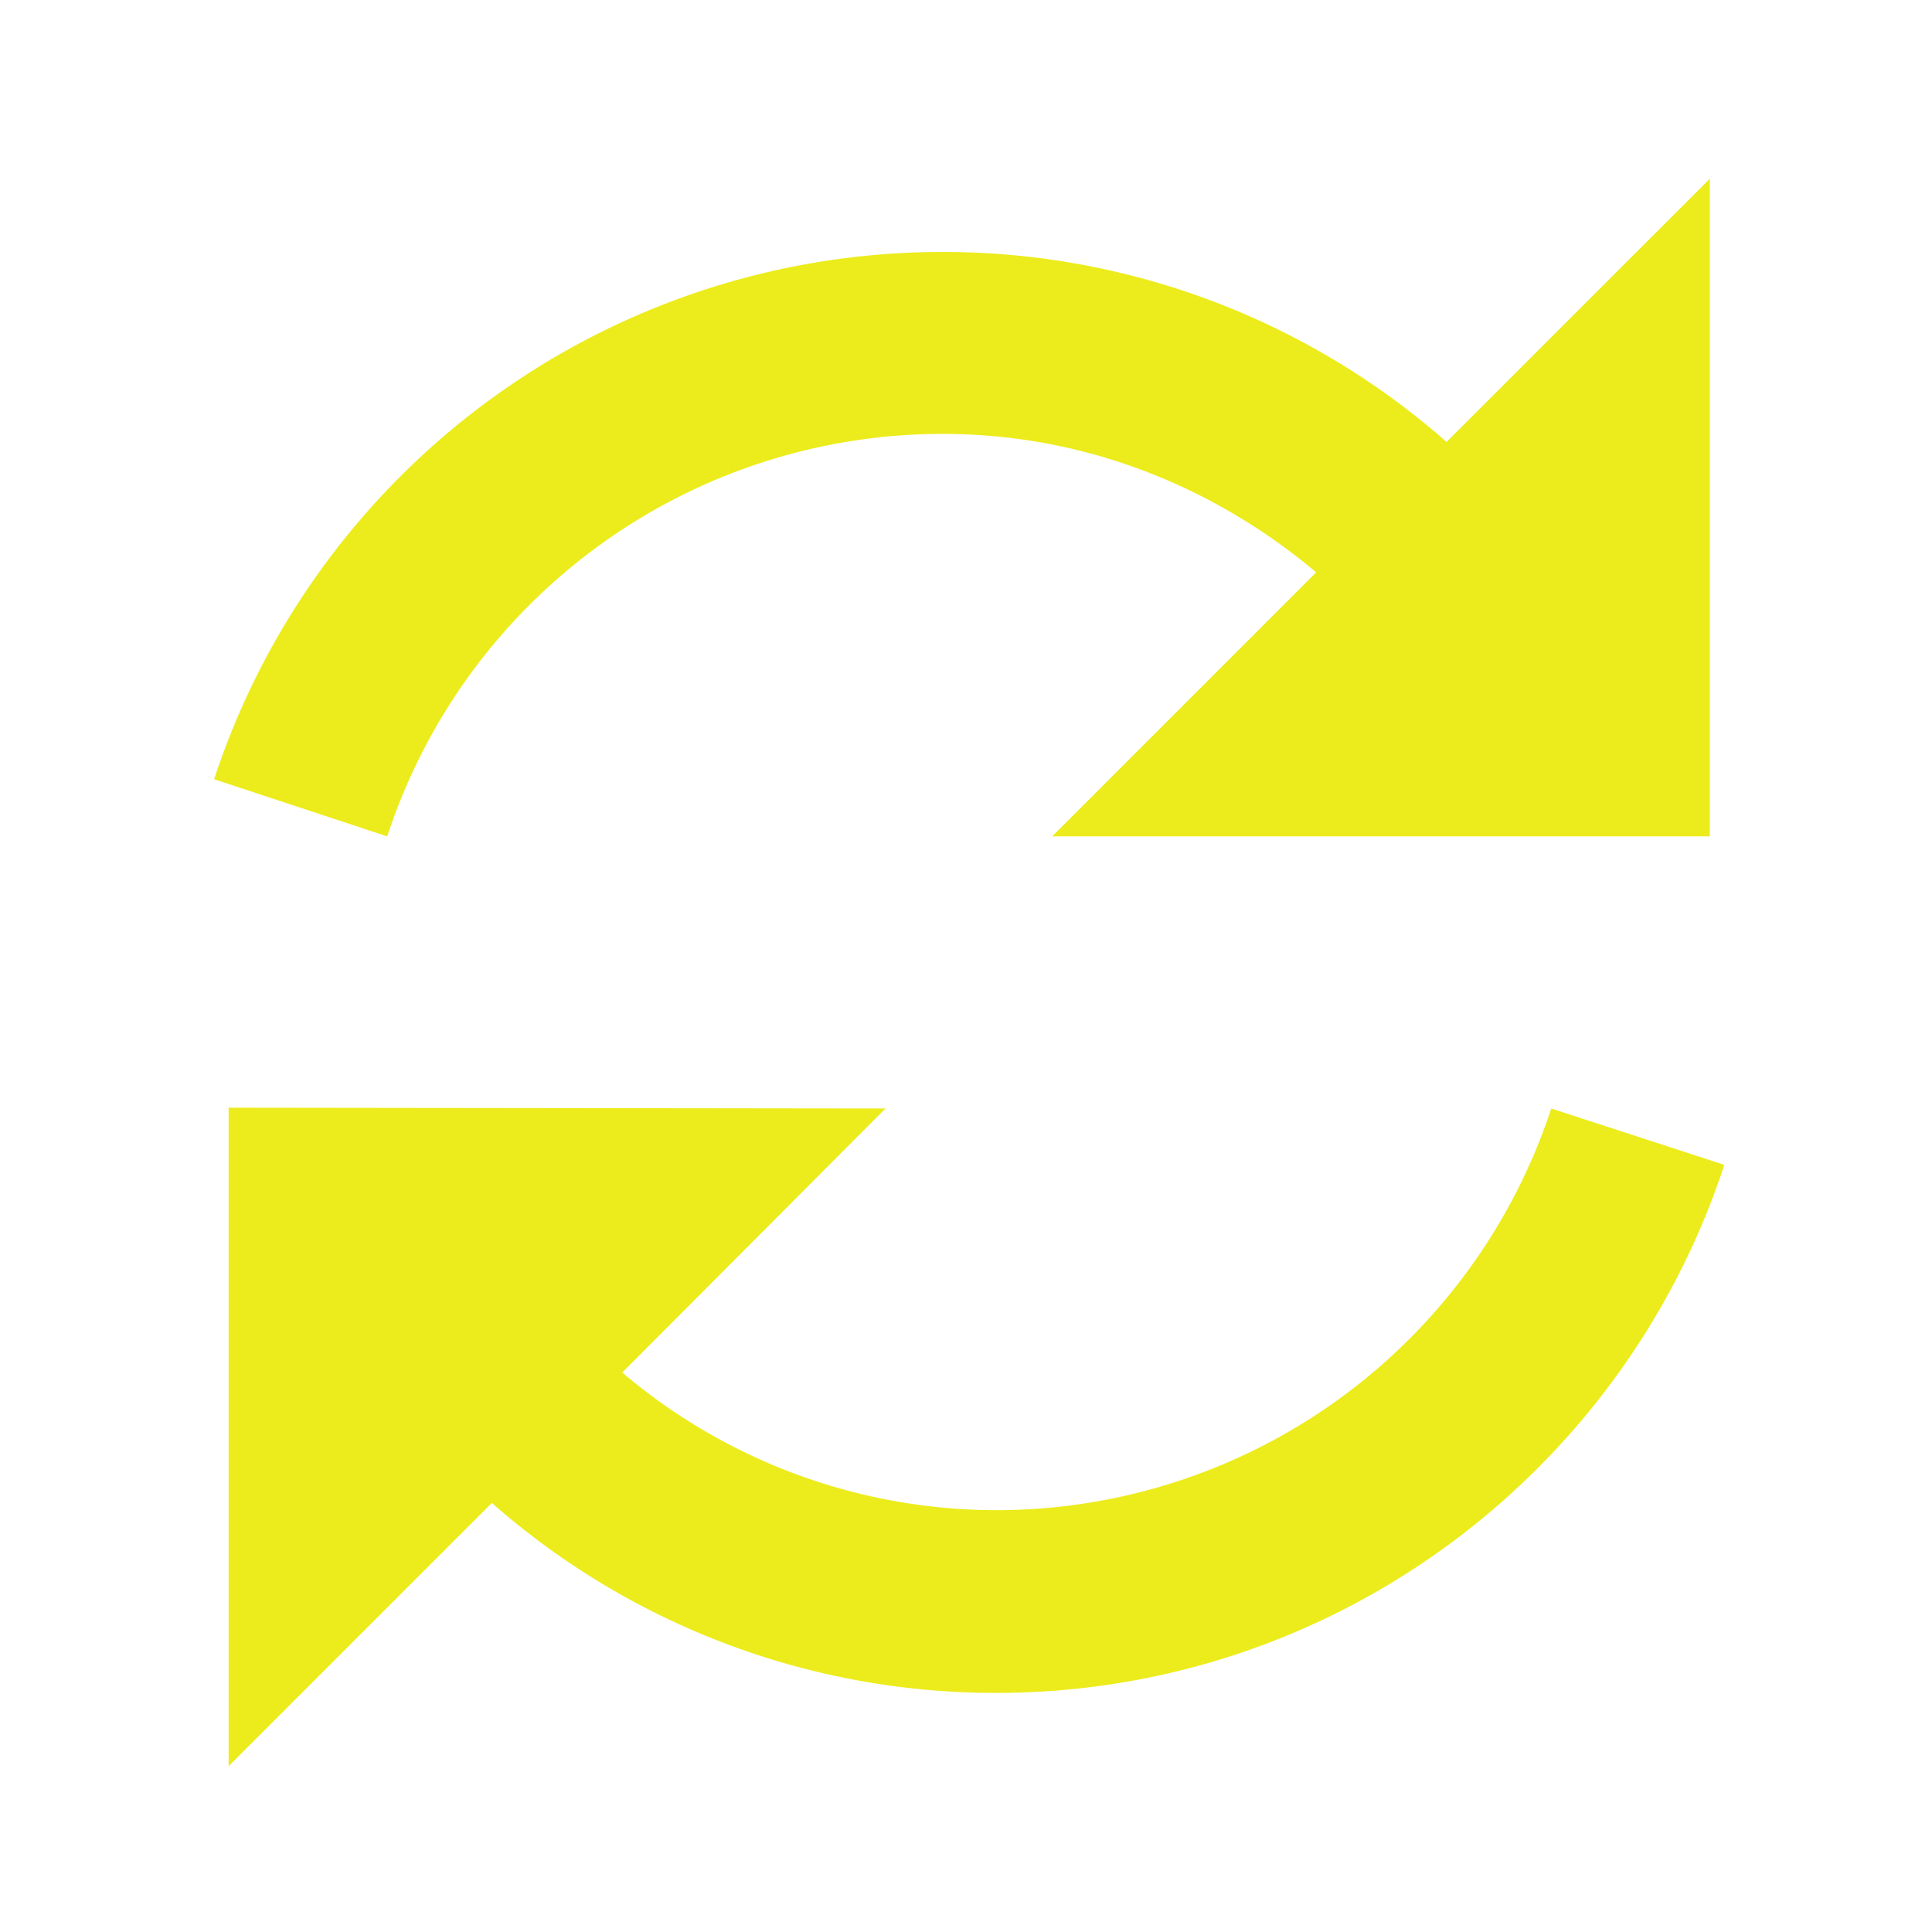 <?xml version="1.0" encoding="UTF-8" standalone="no"?>
<svg
   xmlns:dc="http://purl.org/dc/elements/1.1/"
   xmlns:cc="http://creativecommons.org/ns#"
   xmlns:rdf="http://www.w3.org/1999/02/22-rdf-syntax-ns#"
   xmlns:svg="http://www.w3.org/2000/svg"
   xmlns="http://www.w3.org/2000/svg"
   xmlns:sodipodi="http://sodipodi.sourceforge.net/DTD/sodipodi-0.dtd"
   xmlns:inkscape="http://www.inkscape.org/namespaces/inkscape"
   width="24"
   height="24"
   version="1.1"
   id="svg4"
   sodipodi:docname="rotate.svg"
   inkscape:version="0.92.4 (5da689c313, 2019-01-14)">
  <defs
     id="defs8" />
  <sodipodi:namedview
     pagecolor="#ffffff"
     bordercolor="#666666"
     borderopacity="1"
     objecttolerance="10"
     gridtolerance="10"
     guidetolerance="10"
     inkscape:pageopacity="0"
     inkscape:pageshadow="2"
     inkscape:window-width="1078"
     inkscape:window-height="480"
     id="namedview6"
     showgrid="false"
     inkscape:zoom="9.8333333"
     inkscape:cx="-0.81355932"
     inkscape:cy="12"
     inkscape:window-x="0"
     inkscape:window-y="28"
     inkscape:window-maximized="0"
     inkscape:current-layer="svg4" />
  <path
     d="M 21.24,2.22 17.97,5.49 A 9.46,9.46 0 0 0 11.71,3.13 9.52,9.52 0 0 0 2.66,9.68 l 2.15,0.71 a 7.26,7.26 0 0 1 6.9,-5 c 1.77,0 3.38,0.66 4.64,1.72 l -3.28,3.28 h 8.17 z M 2.84,13.76 v 8.18 l 3.27,-3.27 a 9.46,9.46 0 0 0 6.26,2.36 c 4.22,0 7.8,-2.75 9.05,-6.56 l -2.15,-0.7 a 7.26,7.26 0 0 1 -6.9,4.99 7.19,7.19 0 0 1 -4.64,-1.71 L 11,13.77 Z"
     id="path2"
     inkscape:connector-curvature="0"
     style="fill:#ecec1c" />
</svg>
